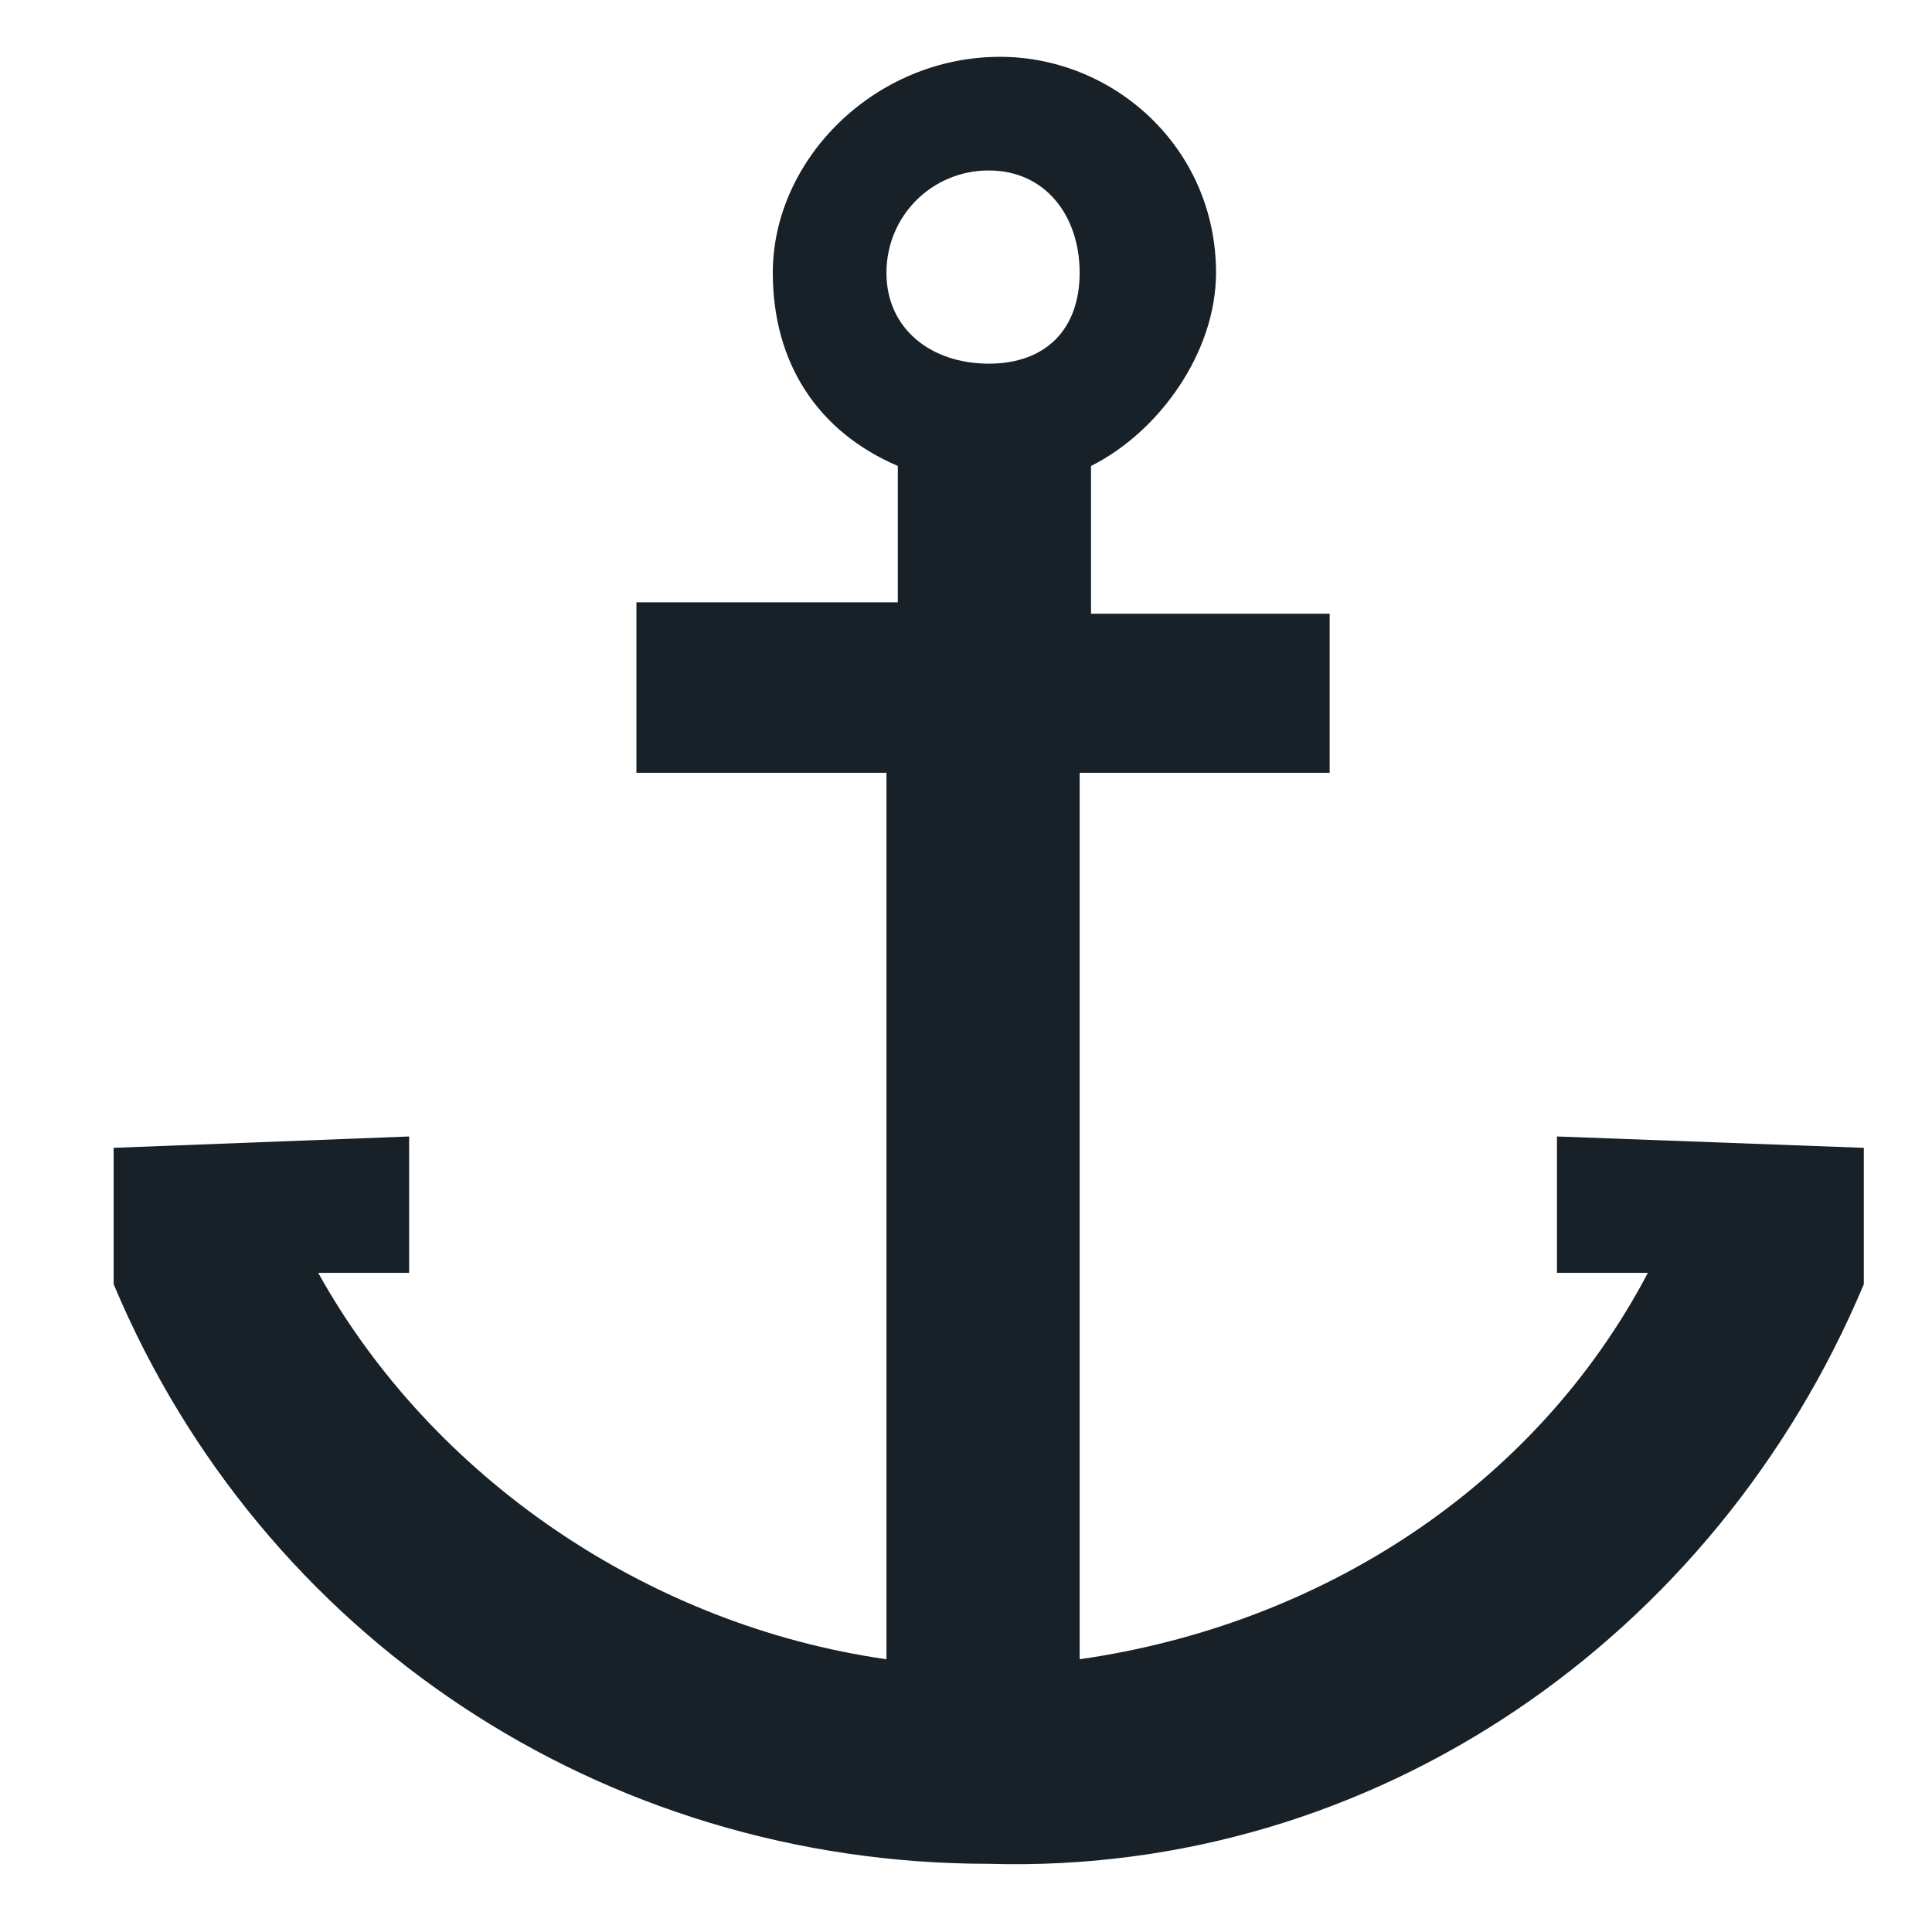 <?xml version="1.0" encoding="utf-8"?>
<!-- Generator: Adobe Illustrator 25.0.0, SVG Export Plug-In . SVG Version: 6.00 Build 0)  -->
<svg version="1.1" id="Ebene_1" xmlns="http://www.w3.org/2000/svg" xmlns:xlink="http://www.w3.org/1999/xlink" x="0px" y="0px"
	 viewBox="0 0 17 17" style="enable-background:new 0 0 17 17;" xml:space="preserve">
<style type="text/css">
	.st0{fill:#172127;}
</style>
<desc>Created with Sketch.</desc>
<path class="st0" d="M16.4,11.3l0-1.2L13.7,10l0,1.2l0.8,0c-1,1.9-2.9,3.1-5,3.4V6.8h2.2V5.4H9.6V4.1c0.6-0.3,1.1-1,1.1-1.7
	c0-1.1-0.9-1.9-1.9-1.9c-1.1,0-2,0.9-2,1.9c0,0.8,0.4,1.4,1.1,1.7v1.2H5.6v1.5h2.2v7.8c-2.1-0.3-4-1.6-5-3.4l0.8,0l0-1.2L1,10.1
	l0,1.2l0,0l0,0c1.3,3.1,4.3,5.1,7.7,5.1C12.1,16.5,15.1,14.4,16.4,11.3L16.4,11.3L16.4,11.3C16.4,11.3,16.4,11.3,16.4,11.3
	L16.4,11.3z M8.7,1.5c0.5,0,0.8,0.4,0.8,0.9S9.2,3.2,8.7,3.2S7.8,2.9,7.8,2.4S8.2,1.5,8.7,1.5z"/>
</svg>
